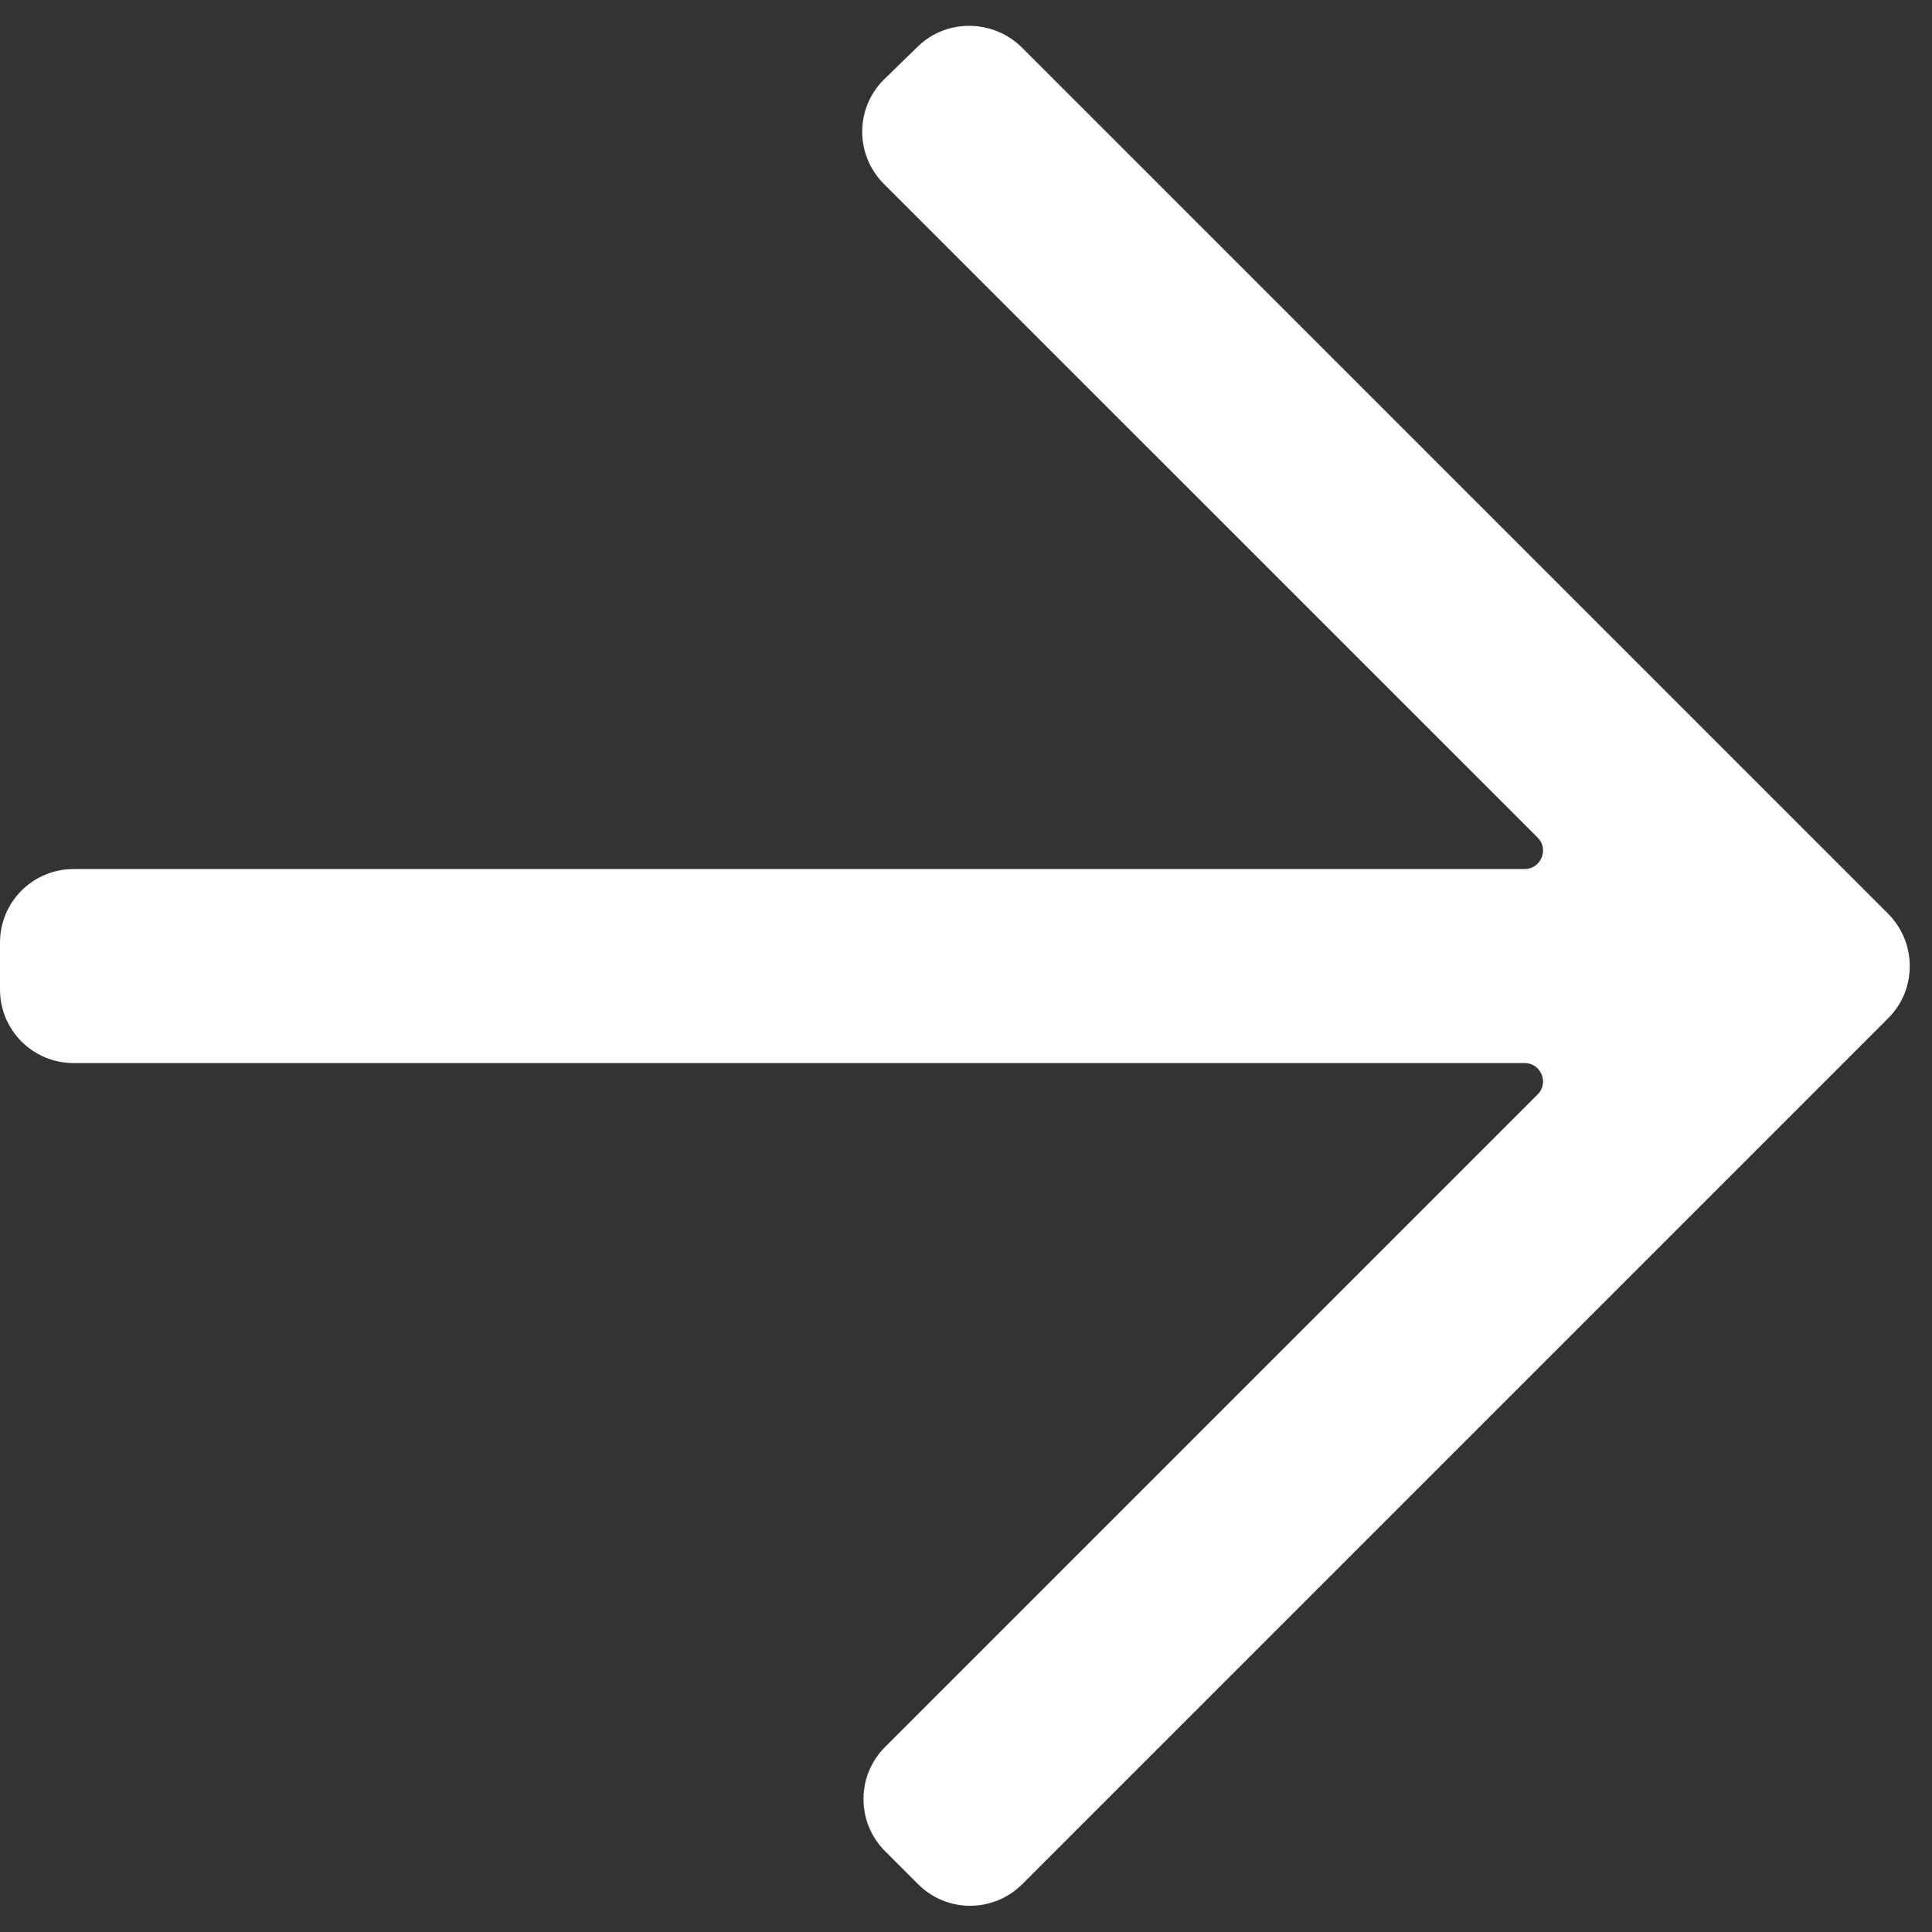 <svg width="17" height="17" viewBox="0 0 17 17" fill="none" xmlns="http://www.w3.org/2000/svg">
  <rect x="0" y="0" width="17" height="17" fill="#333333" stroke="none"/>
  <path fill-rule="evenodd" clip-rule="evenodd" d="M8.994 0.42C8.744 0.17 8.333 0.161 8.079 0.407L7.783 0.695C7.524 0.946 7.521 1.361 7.776 1.617L13.53 7.37C13.632 7.472 13.559 7.647 13.415 7.647L0.647 7.647C0.289 7.647 -0 7.936 -0 8.294V8.707C-0 9.064 0.289 9.354 0.647 9.354L13.415 9.354C13.559 9.354 13.632 9.528 13.53 9.63L7.787 15.373C7.535 15.626 7.535 16.035 7.787 16.288L8.079 16.58C8.332 16.833 8.742 16.832 8.995 16.579C11.745 13.829 13.976 11.598 16.616 8.958C16.869 8.706 16.866 8.292 16.613 8.039C13.96 5.386 15.63 7.056 8.994 0.42Z" fill="white"/>
</svg>
